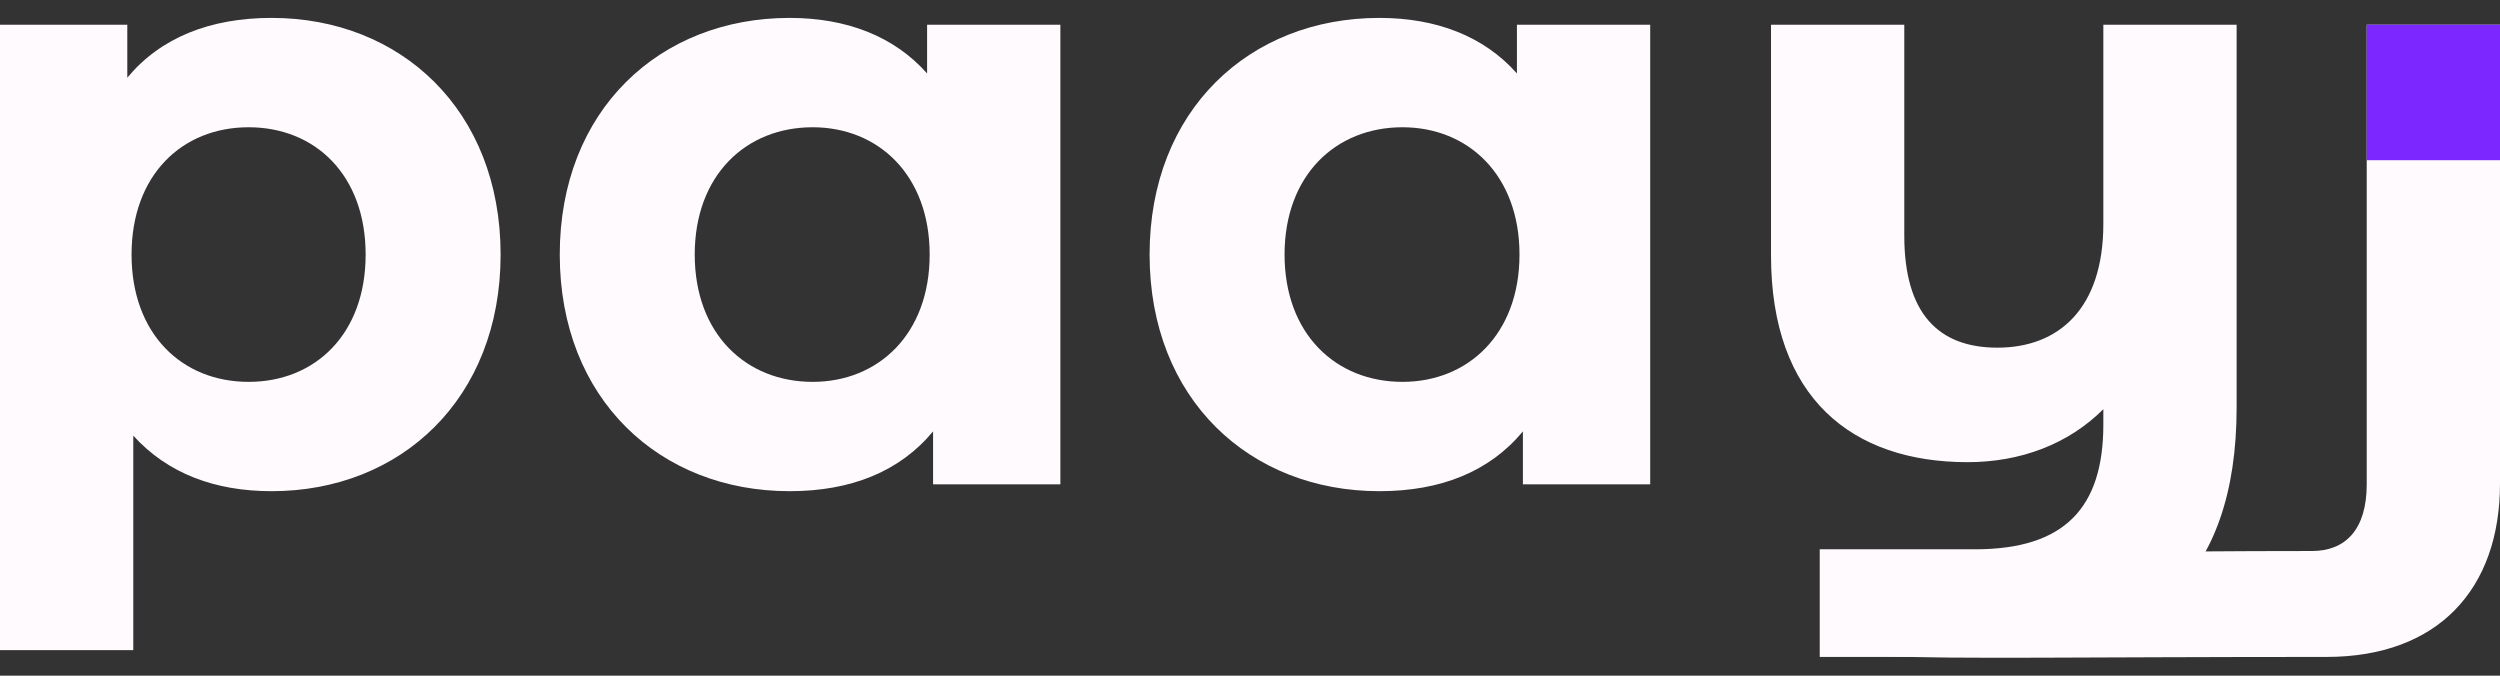 <svg width="74" height="20" viewBox="0 0 74 20" fill="none"
  xmlns="http://www.w3.org/2000/svg">
  <rect x="0" y="0" width="74" height="20" fill="#333333" stroke="none"/>
  <path d="M8.041 0.53C11.86 0.53 14.818 3.261 14.818 7.535C14.818 11.808 11.86 14.539 8.041 14.539C6.347 14.539 4.956 14.008 3.945 12.896V19.243H0V0.733H3.768V2.3C4.754 1.112 6.221 0.53 8.041 0.53ZM7.359 11.303C9.331 11.303 10.823 9.887 10.823 7.535C10.823 5.183 9.331 3.767 7.359 3.767C5.386 3.767 3.894 5.183 3.894 7.535C3.894 9.887 5.386 11.303 7.359 11.303Z" fill="#FFFAFD"/>
  <path d="M27.442 0.733H31.387V14.337H27.619V12.769C26.633 13.958 25.192 14.539 23.371 14.539C19.527 14.539 16.569 11.808 16.569 7.535C16.569 3.261 19.527 0.53 23.371 0.53C25.04 0.53 26.456 1.061 27.442 2.174V0.733ZM24.054 11.303C26.001 11.303 27.518 9.887 27.518 7.535C27.518 5.183 26.001 3.767 24.054 3.767C22.081 3.767 20.564 5.183 20.564 7.535C20.564 9.887 22.081 11.303 24.054 11.303Z" fill="#FFFAFD"/>
  <path d="M44.901 0.733H48.846V14.337H45.078V12.769C44.092 13.958 42.651 14.539 40.83 14.539C36.986 14.539 34.028 11.808 34.028 7.535C34.028 3.261 36.986 0.53 40.83 0.53C42.499 0.53 43.915 1.061 44.901 2.174V0.733ZM41.513 11.303C43.46 11.303 44.977 9.887 44.977 7.535C44.977 5.183 43.46 3.767 41.513 3.767C39.54 3.767 38.023 5.183 38.023 7.535C38.023 9.887 39.54 11.303 41.513 11.303Z" fill="#FFFAFD"/>
  <path d="M62.259 0.733H66.204V12.061C66.204 17.119 63.549 19.445 58.795 19.445C53.864 19.445 58.795 19.445 53.864 19.445V16.259C58.466 16.259 58.466 16.259 58.466 16.259C61.121 16.259 62.259 15.02 62.259 12.567V12.112C61.222 13.149 59.806 13.68 58.239 13.68C54.825 13.68 52.422 11.783 52.422 7.56V0.733H56.367V6.979C56.367 9.28 57.379 10.291 59.123 10.291C60.944 10.291 62.259 9.128 62.259 6.625V0.733Z" fill="#FFFAFD"/>
  <path d="M68.867 19.445C54.143 19.445 54.04 19.718 54.04 18.443L56.816 16.31C57.245 16.613 58.791 16.31 68.437 16.31C69.423 16.31 70.055 15.677 70.055 14.337V0.733H74V14.312C74 17.448 72.154 19.445 68.867 19.445Z" fill="#FFFAFD"/>
  <rect x="70.055" y="0.733" width="3.945" height="4.009" fill="#7C27FF"/>
</svg>
